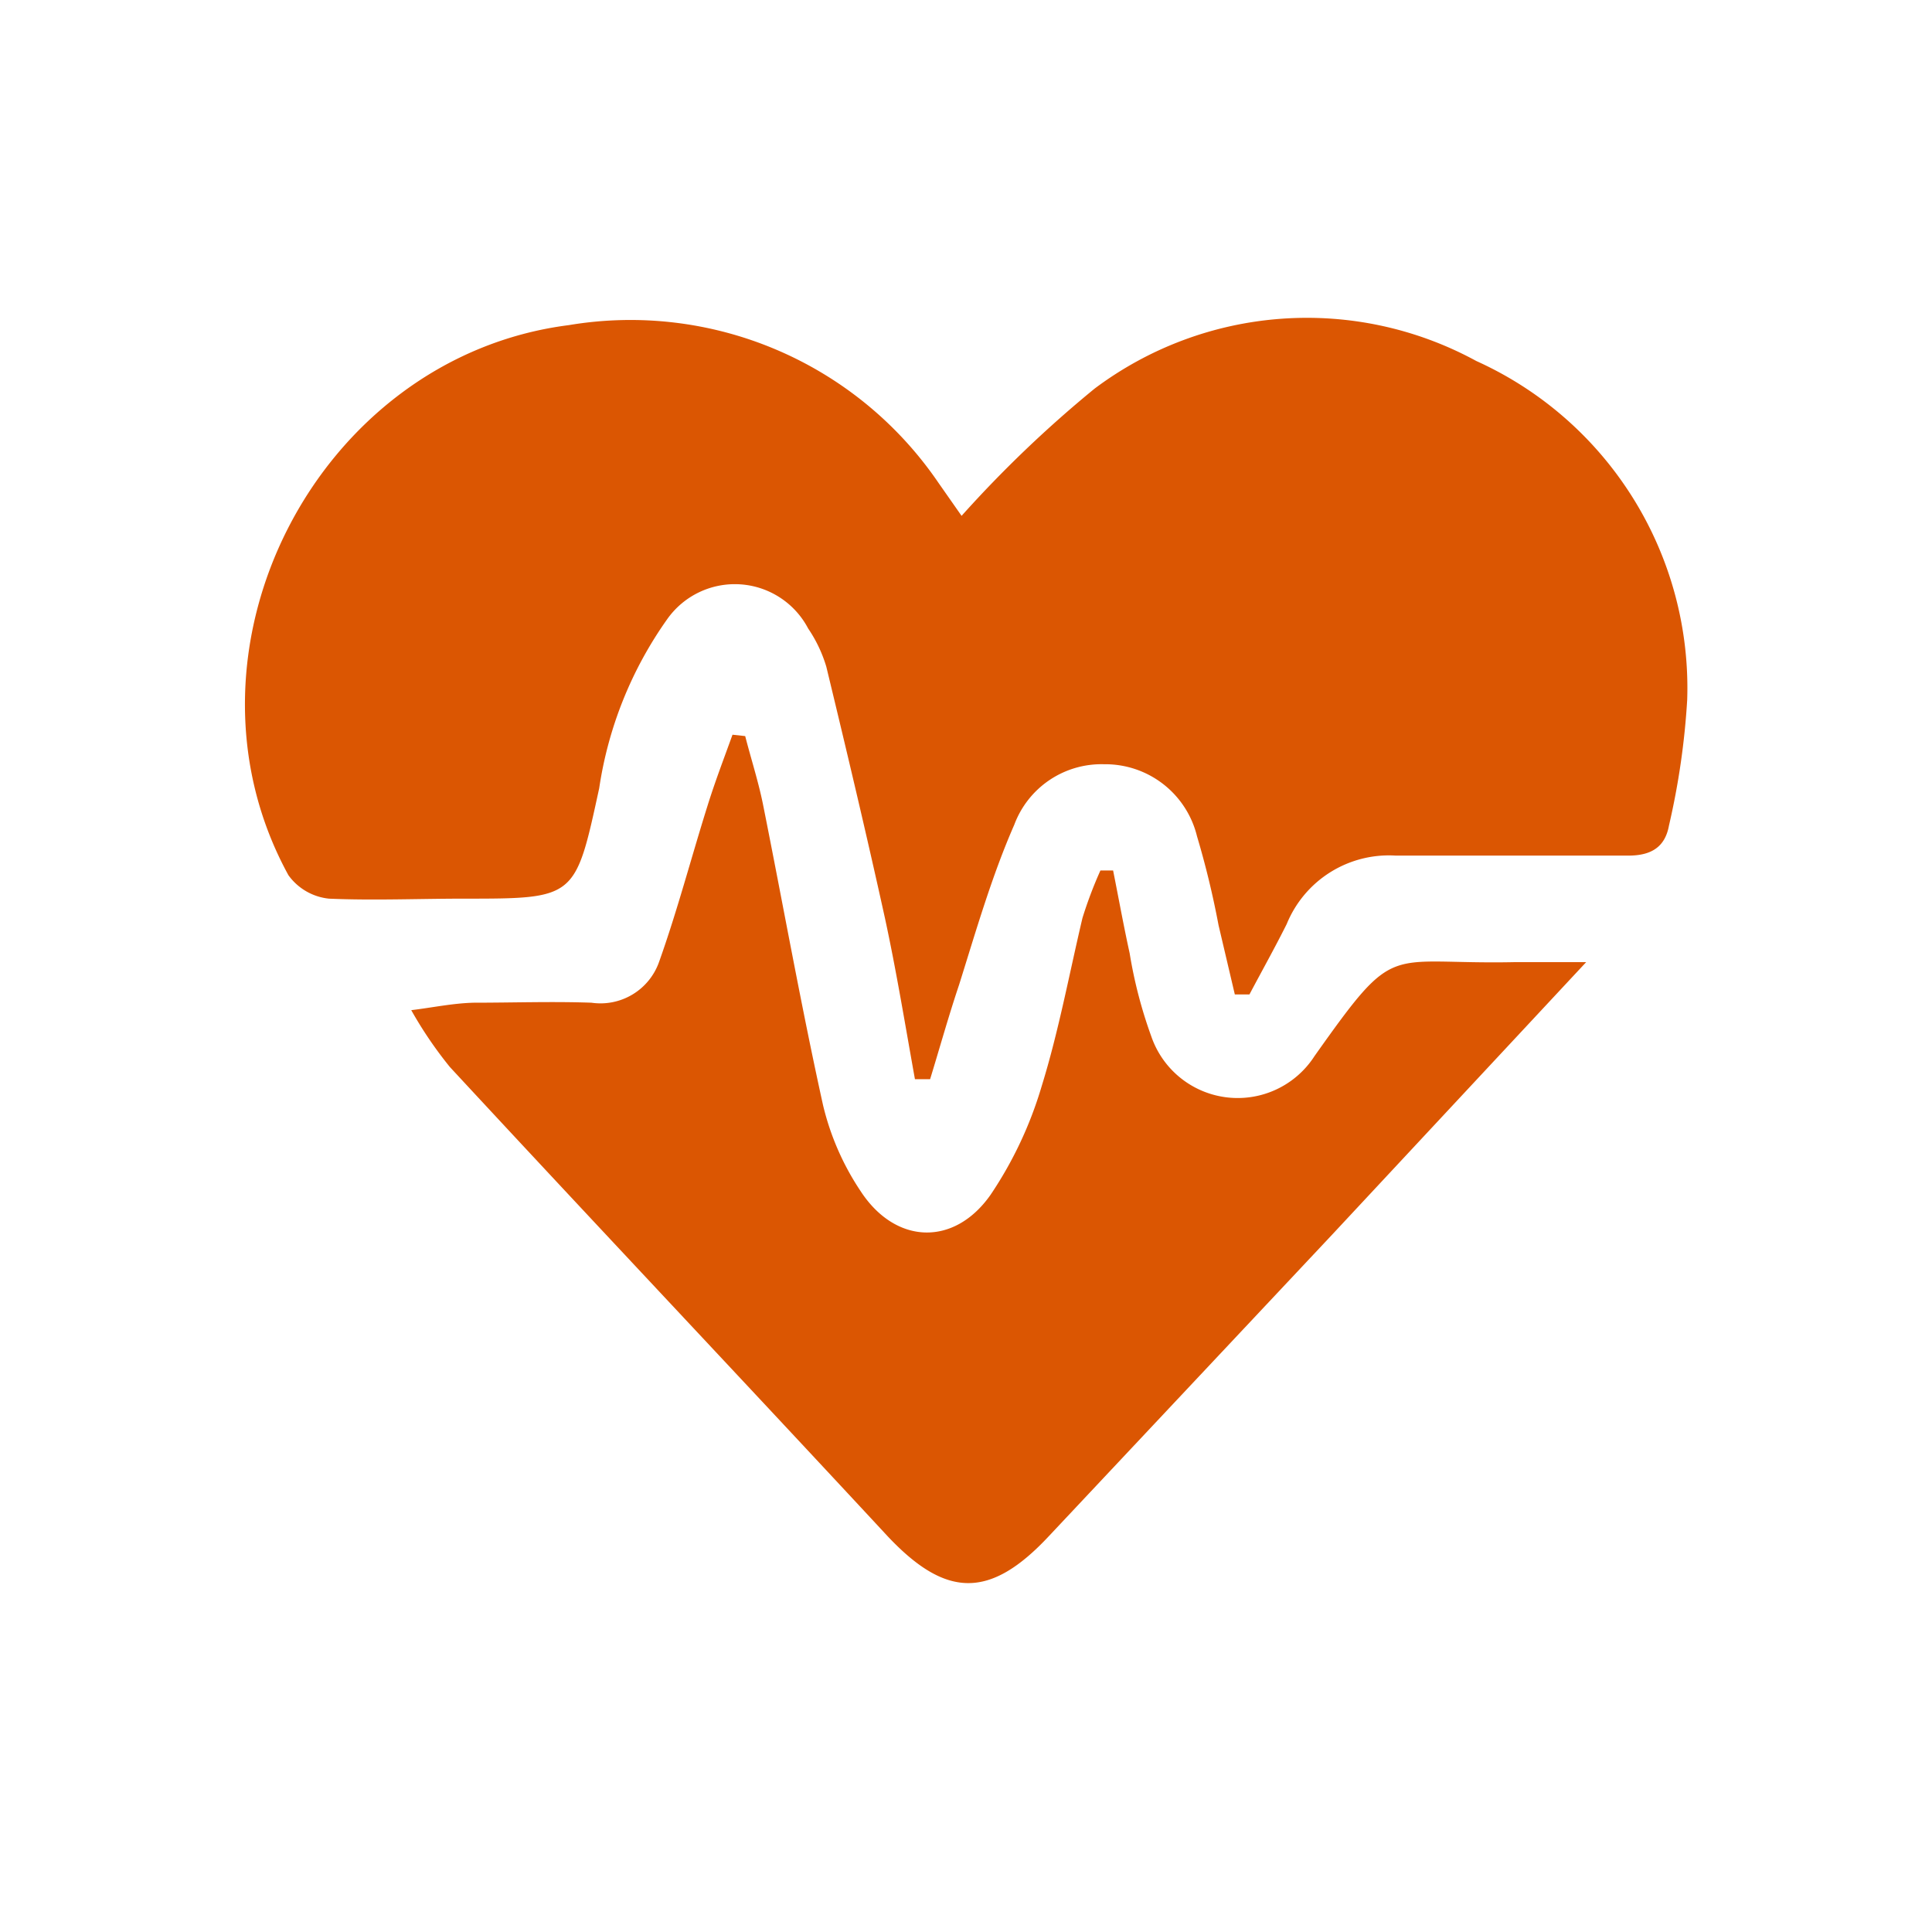 <svg id="图层_1" data-name="图层 1" xmlns="http://www.w3.org/2000/svg" viewBox="0 0 70 70"><defs><style>.cls-1{fill:#db5602;}</style></defs><title>03-0健康评估</title><path class="cls-1" d="M34.84,18.69a43.11,43.11,0,0,1,4.82-4.61,12.82,12.82,0,0,1,13.83-1,13,13,0,0,1,7.64,12.28,27.21,27.21,0,0,1-.66,4.55C60.33,30.68,59.84,31,59,31c-2.81,0-5.62,0-8.43,0a4,4,0,0,0-3.95,2.48c-.43.86-.9,1.7-1.35,2.55l-.53,0-.59-2.51a32,32,0,0,0-.78-3.22A3.42,3.42,0,0,0,40,27.69a3.37,3.37,0,0,0-3.25,2.19c-.82,1.87-1.39,3.86-2,5.8-.38,1.13-.7,2.28-1.05,3.42l-.55,0c-.36-2-.67-3.91-1.09-5.85-.66-3-1.39-6.07-2.12-9.09a5,5,0,0,0-.66-1.39,3,3,0,0,0-5.11-.33,14.18,14.18,0,0,0-2.46,6.12c-.87,4-.84,4-4.92,4-1.62,0-3.25.07-4.87,0a2.07,2.07,0,0,1-1.47-.85C6,23.59,11.48,12.94,20.61,11.78A13.5,13.5,0,0,1,34,17.49Z"/><path class="cls-1" d="M27,26.67c.21.82.47,1.62.64,2.45.73,3.64,1.38,7.3,2.18,10.92a9.59,9.59,0,0,0,1.37,3.13c1.26,1.92,3.38,2,4.7.12a14.26,14.26,0,0,0,1.85-3.93c.62-2,1-4.07,1.48-6.1a15.22,15.22,0,0,1,.65-1.72h.46c.2,1,.38,2,.6,3a16.6,16.6,0,0,0,.78,3,3.31,3.31,0,0,0,5.92.72c3-4.23,2.52-3.3,7.26-3.4.82,0,1.63,0,2.58,0l-9.21,9.88L38,55.66c-2.14,2.29-3.73,2.24-5.84,0-5.27-5.68-10.59-11.31-15.86-17A14.76,14.76,0,0,1,14.9,36.6c.75-.09,1.5-.25,2.26-.27,1.42,0,2.85-.05,4.27,0a2.25,2.25,0,0,0,2.45-1.48c.66-1.85,1.16-3.76,1.75-5.64.27-.87.6-1.73.91-2.59Z"/></svg>